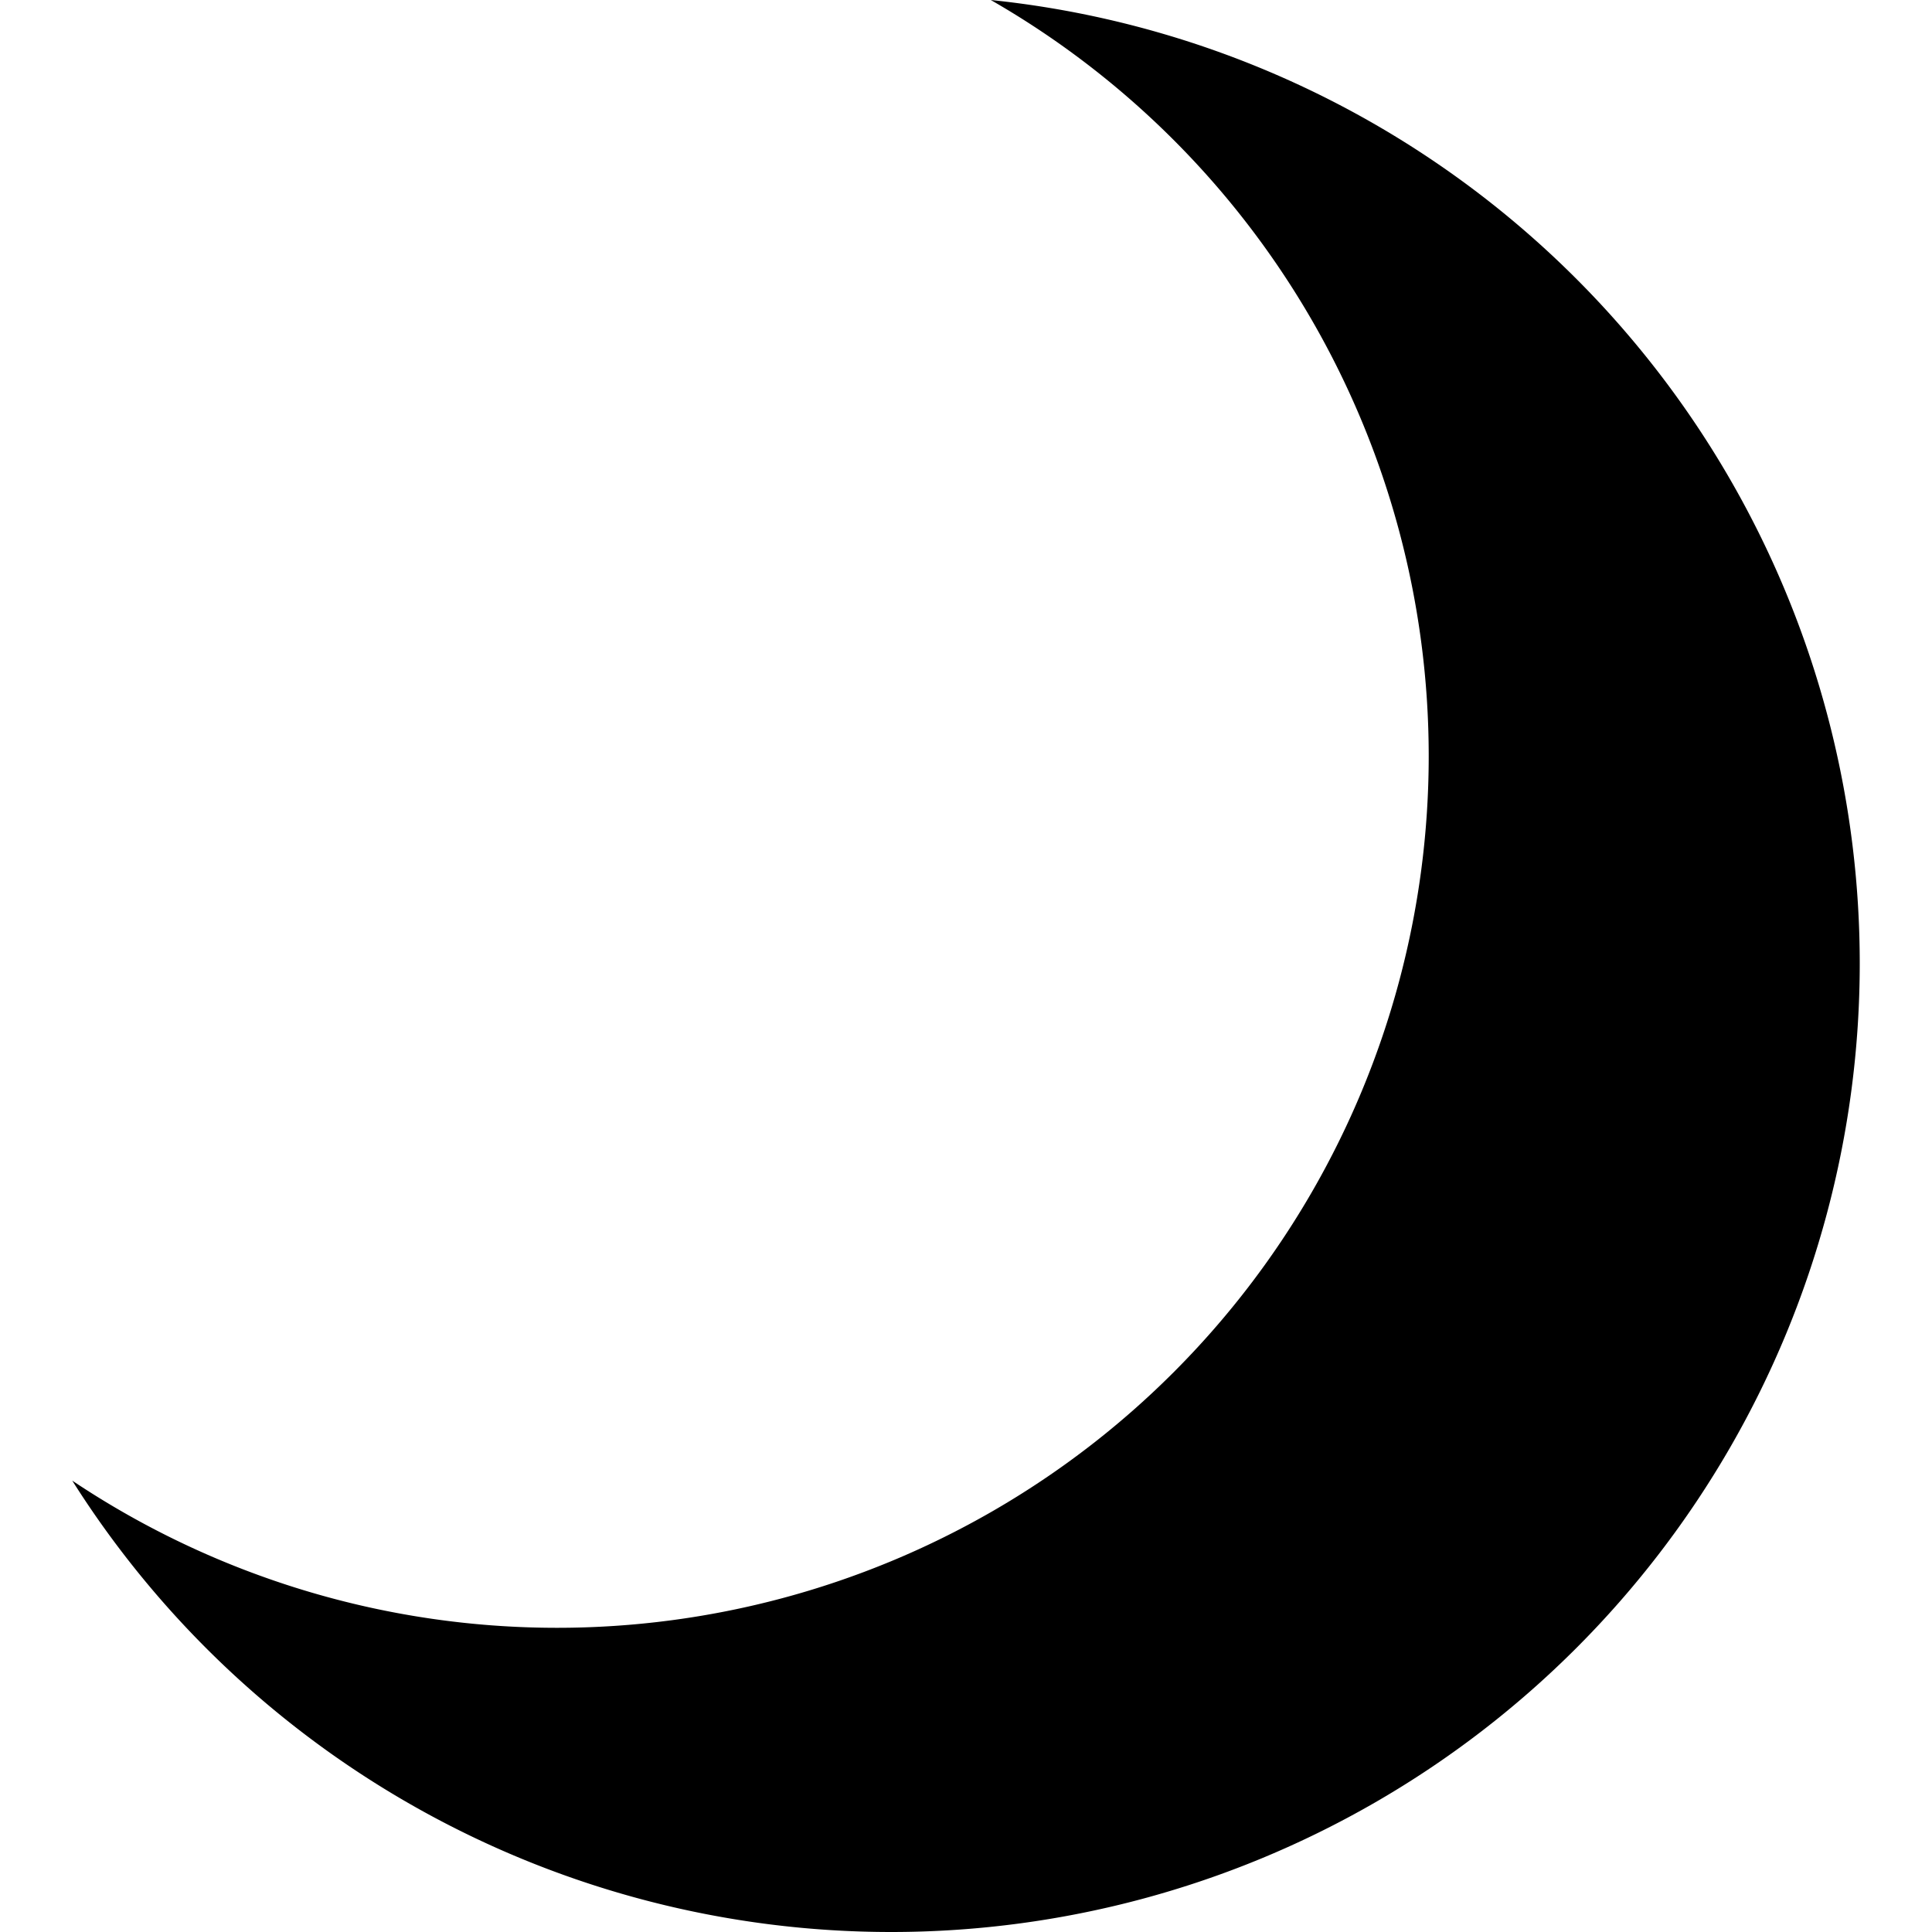 <svg width="100" height="100" viewBox="0 0 100 100" xmlns="http://www.w3.org/2000/svg"><path d="M51.283 0A45.12 45.12 0 0 1 73.95 39.135a45.12 45.12 0 0 1-45.12 45.12 45.12 45.12 0 0 1-25.09-7.618A50.133 50.133 0 0 0 46.126 100 50.133 50.133 0 0 0 96.26 49.867 50.133 50.133 0 0 0 51.283 0z"/></svg>